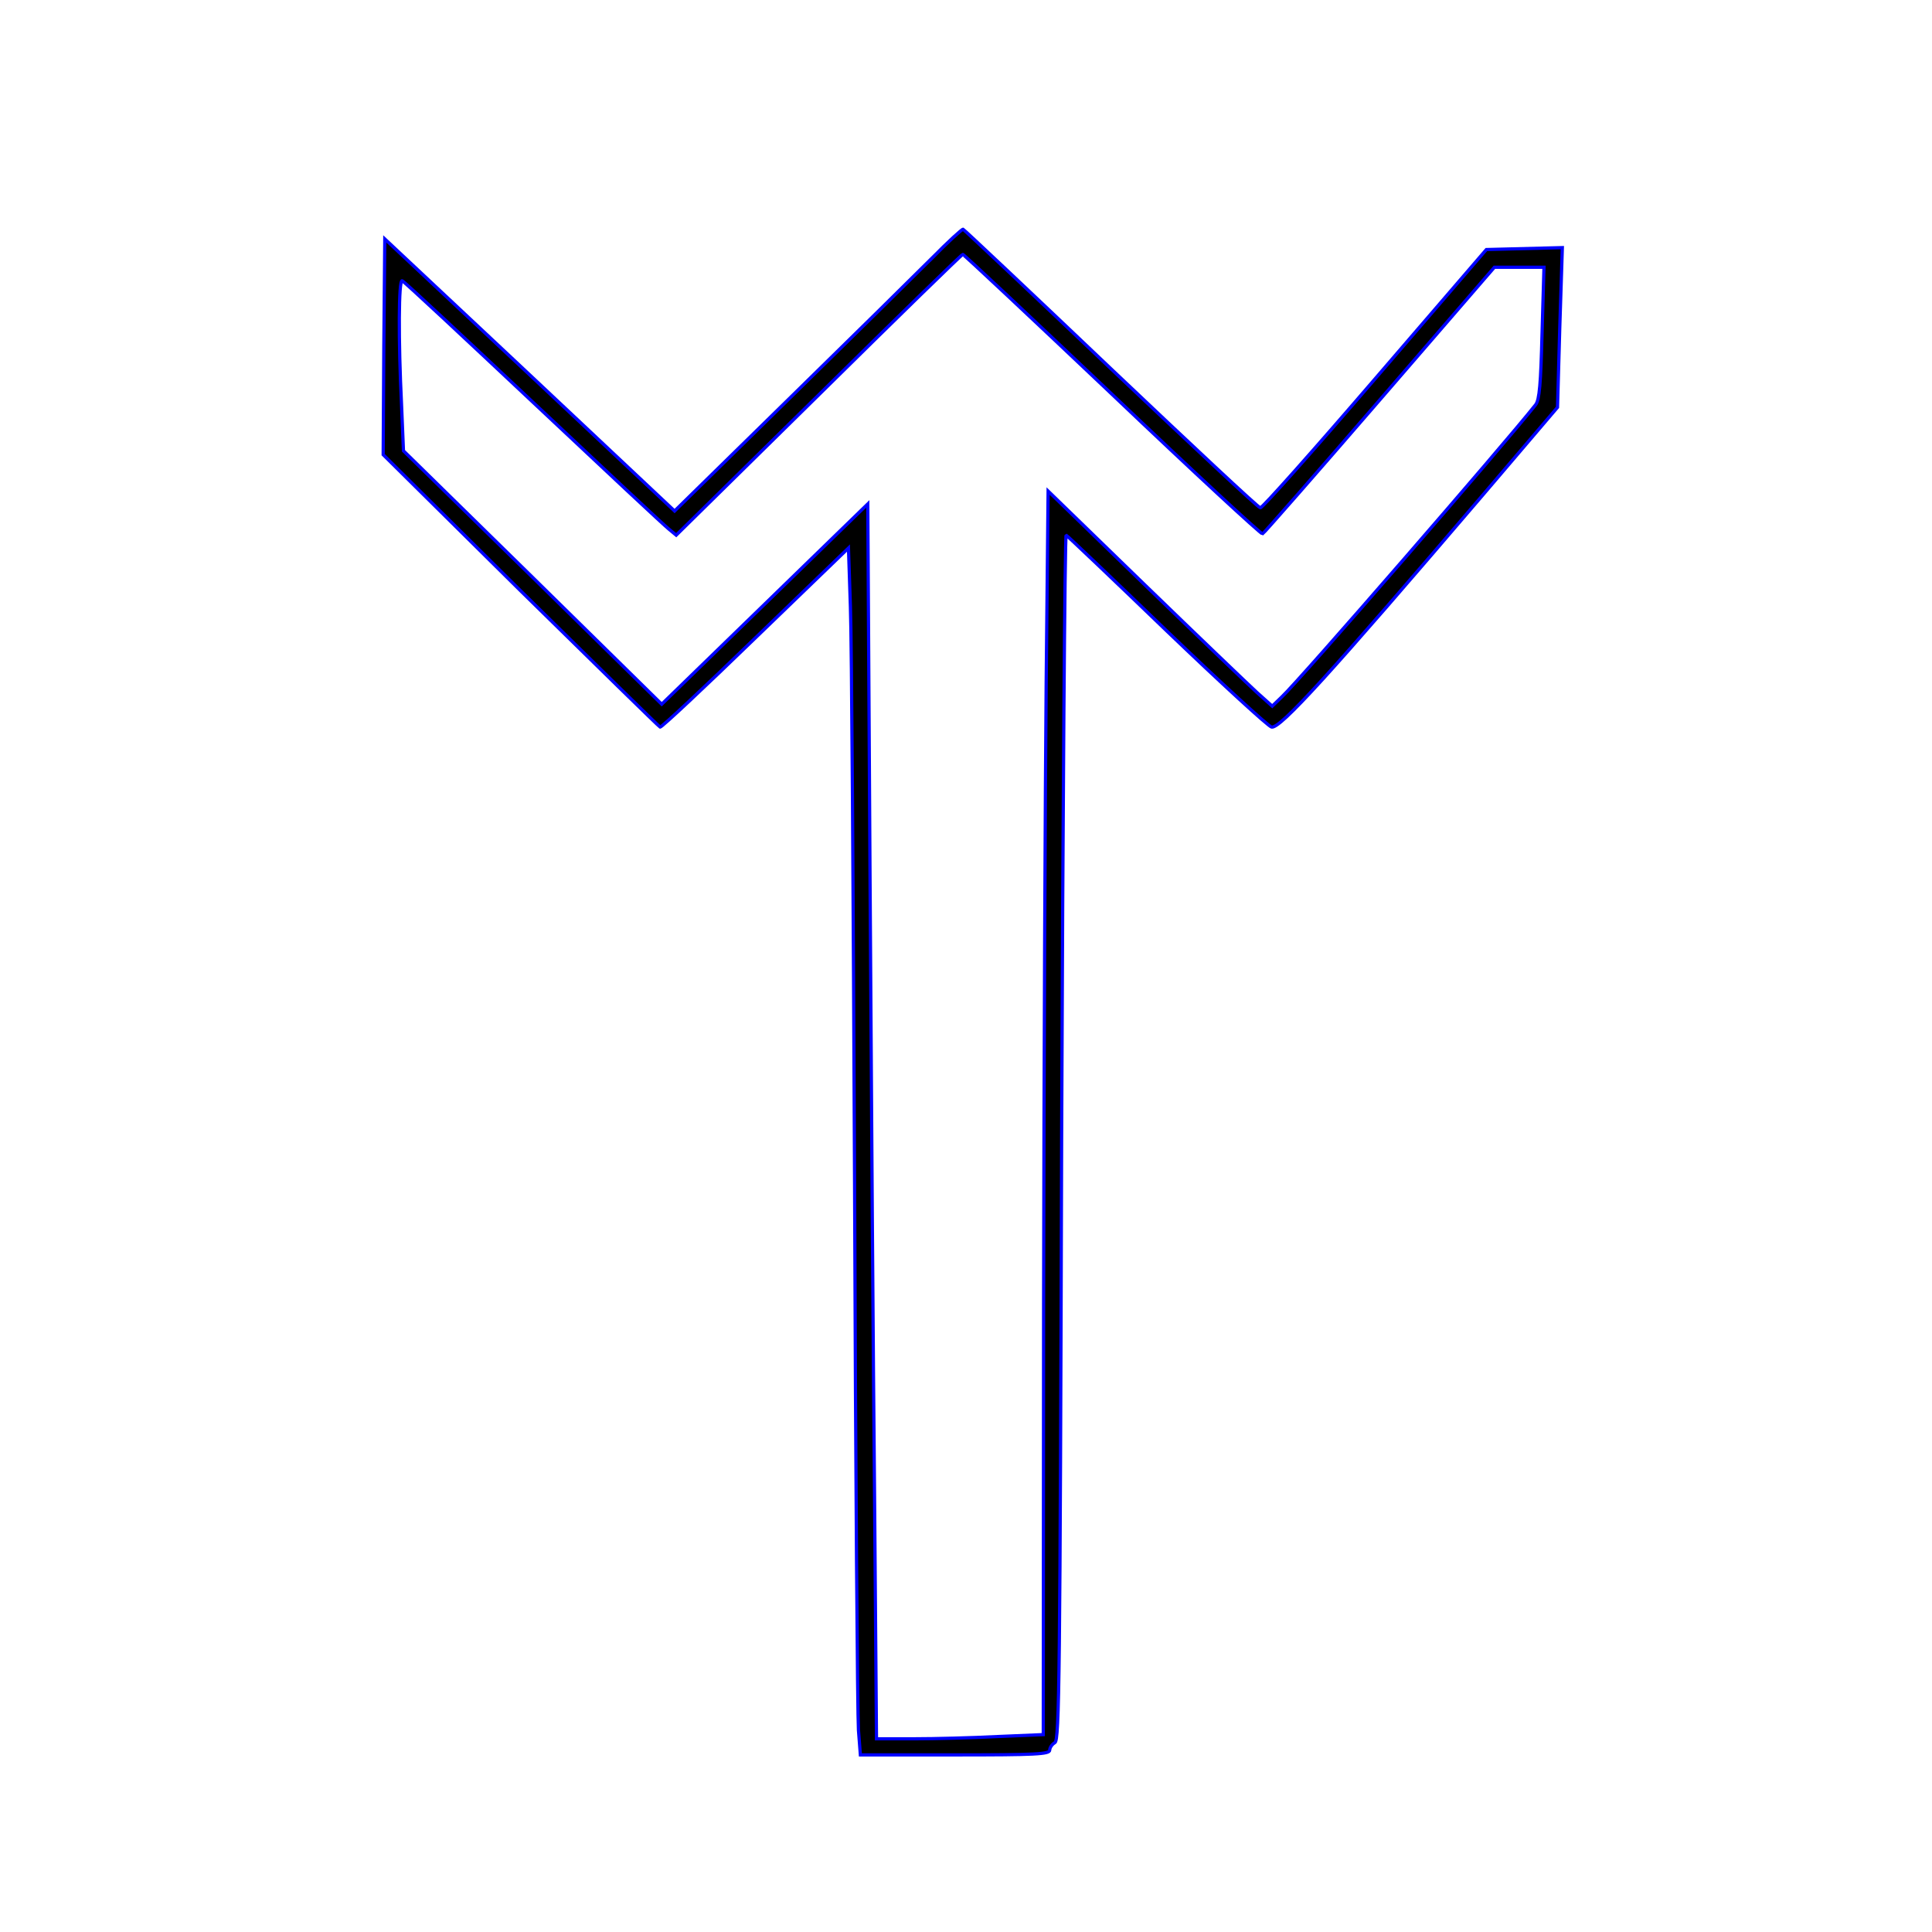 <?xml version='1.0' encoding='utf-8'?>
<svg xmlns="http://www.w3.org/2000/svg" version="1.0" width="600pt" height="600pt" viewBox="0 0 600 600" preserveAspectRatio="xMidYMid meet">
<g transform="translate(0,600) scale(0.1,-0.1)" fill="black" stroke="blue" stroke-width="10.0">
<path d="M2895 5199 c-50 -50 -250 -247 -445 -438 l-355 -348 -450 423 -450 422 -3 -335 -2 -335 426 -422 c235 -231 430 -422 434 -424 4 -2 137 123 296 277 l289 279 6 -181 c4 -100 9 -909 13 -1797 3 -888 9 -1650 12 -1693 l6 -77 294 0 c250 0 294 2 294 15 0 7 7 18 16 23 14 8 16 193 21 1881 4 1029 10 1870 14 1869 4 -2 145 -136 313 -298 169 -162 315 -296 325 -298 27 -5 178 161 658 723 l230 270 7 248 8 248 -118 -3 -118 -3 -346 -402 c-190 -221 -350 -401 -356 -400 -7 1 -215 196 -464 432 -249 237 -455 431 -459 433 -3 1 -47 -39 -96 -89z m559 -424 c252 -240 462 -434 467 -433 4 2 168 189 364 416 l356 412 77 0 77 0 -6 -204 c-4 -157 -8 -208 -20 -223 -98 -124 -734 -857 -788 -907 l-30 -29 -48 43 c-26 24 -183 174 -348 334 l-300 291 -6 -595 c-3 -327 -7 -1196 -8 -1931 l-1 -1336 -142 -6 c-79 -4 -195 -7 -259 -7 l-117 0 -6 753 c-4 413 -10 1276 -14 1917 l-7 1165 -320 -311 -320 -311 -401 394 -401 393 -6 143 c-10 201 -9 389 2 385 5 -1 188 -172 407 -378 219 -206 408 -383 421 -393 l23 -19 443 436 c243 240 444 436 447 436 3 0 212 -196 464 -435z" stroke-width="10.0" stroke="blue" fill="black" />
</g>
</svg>